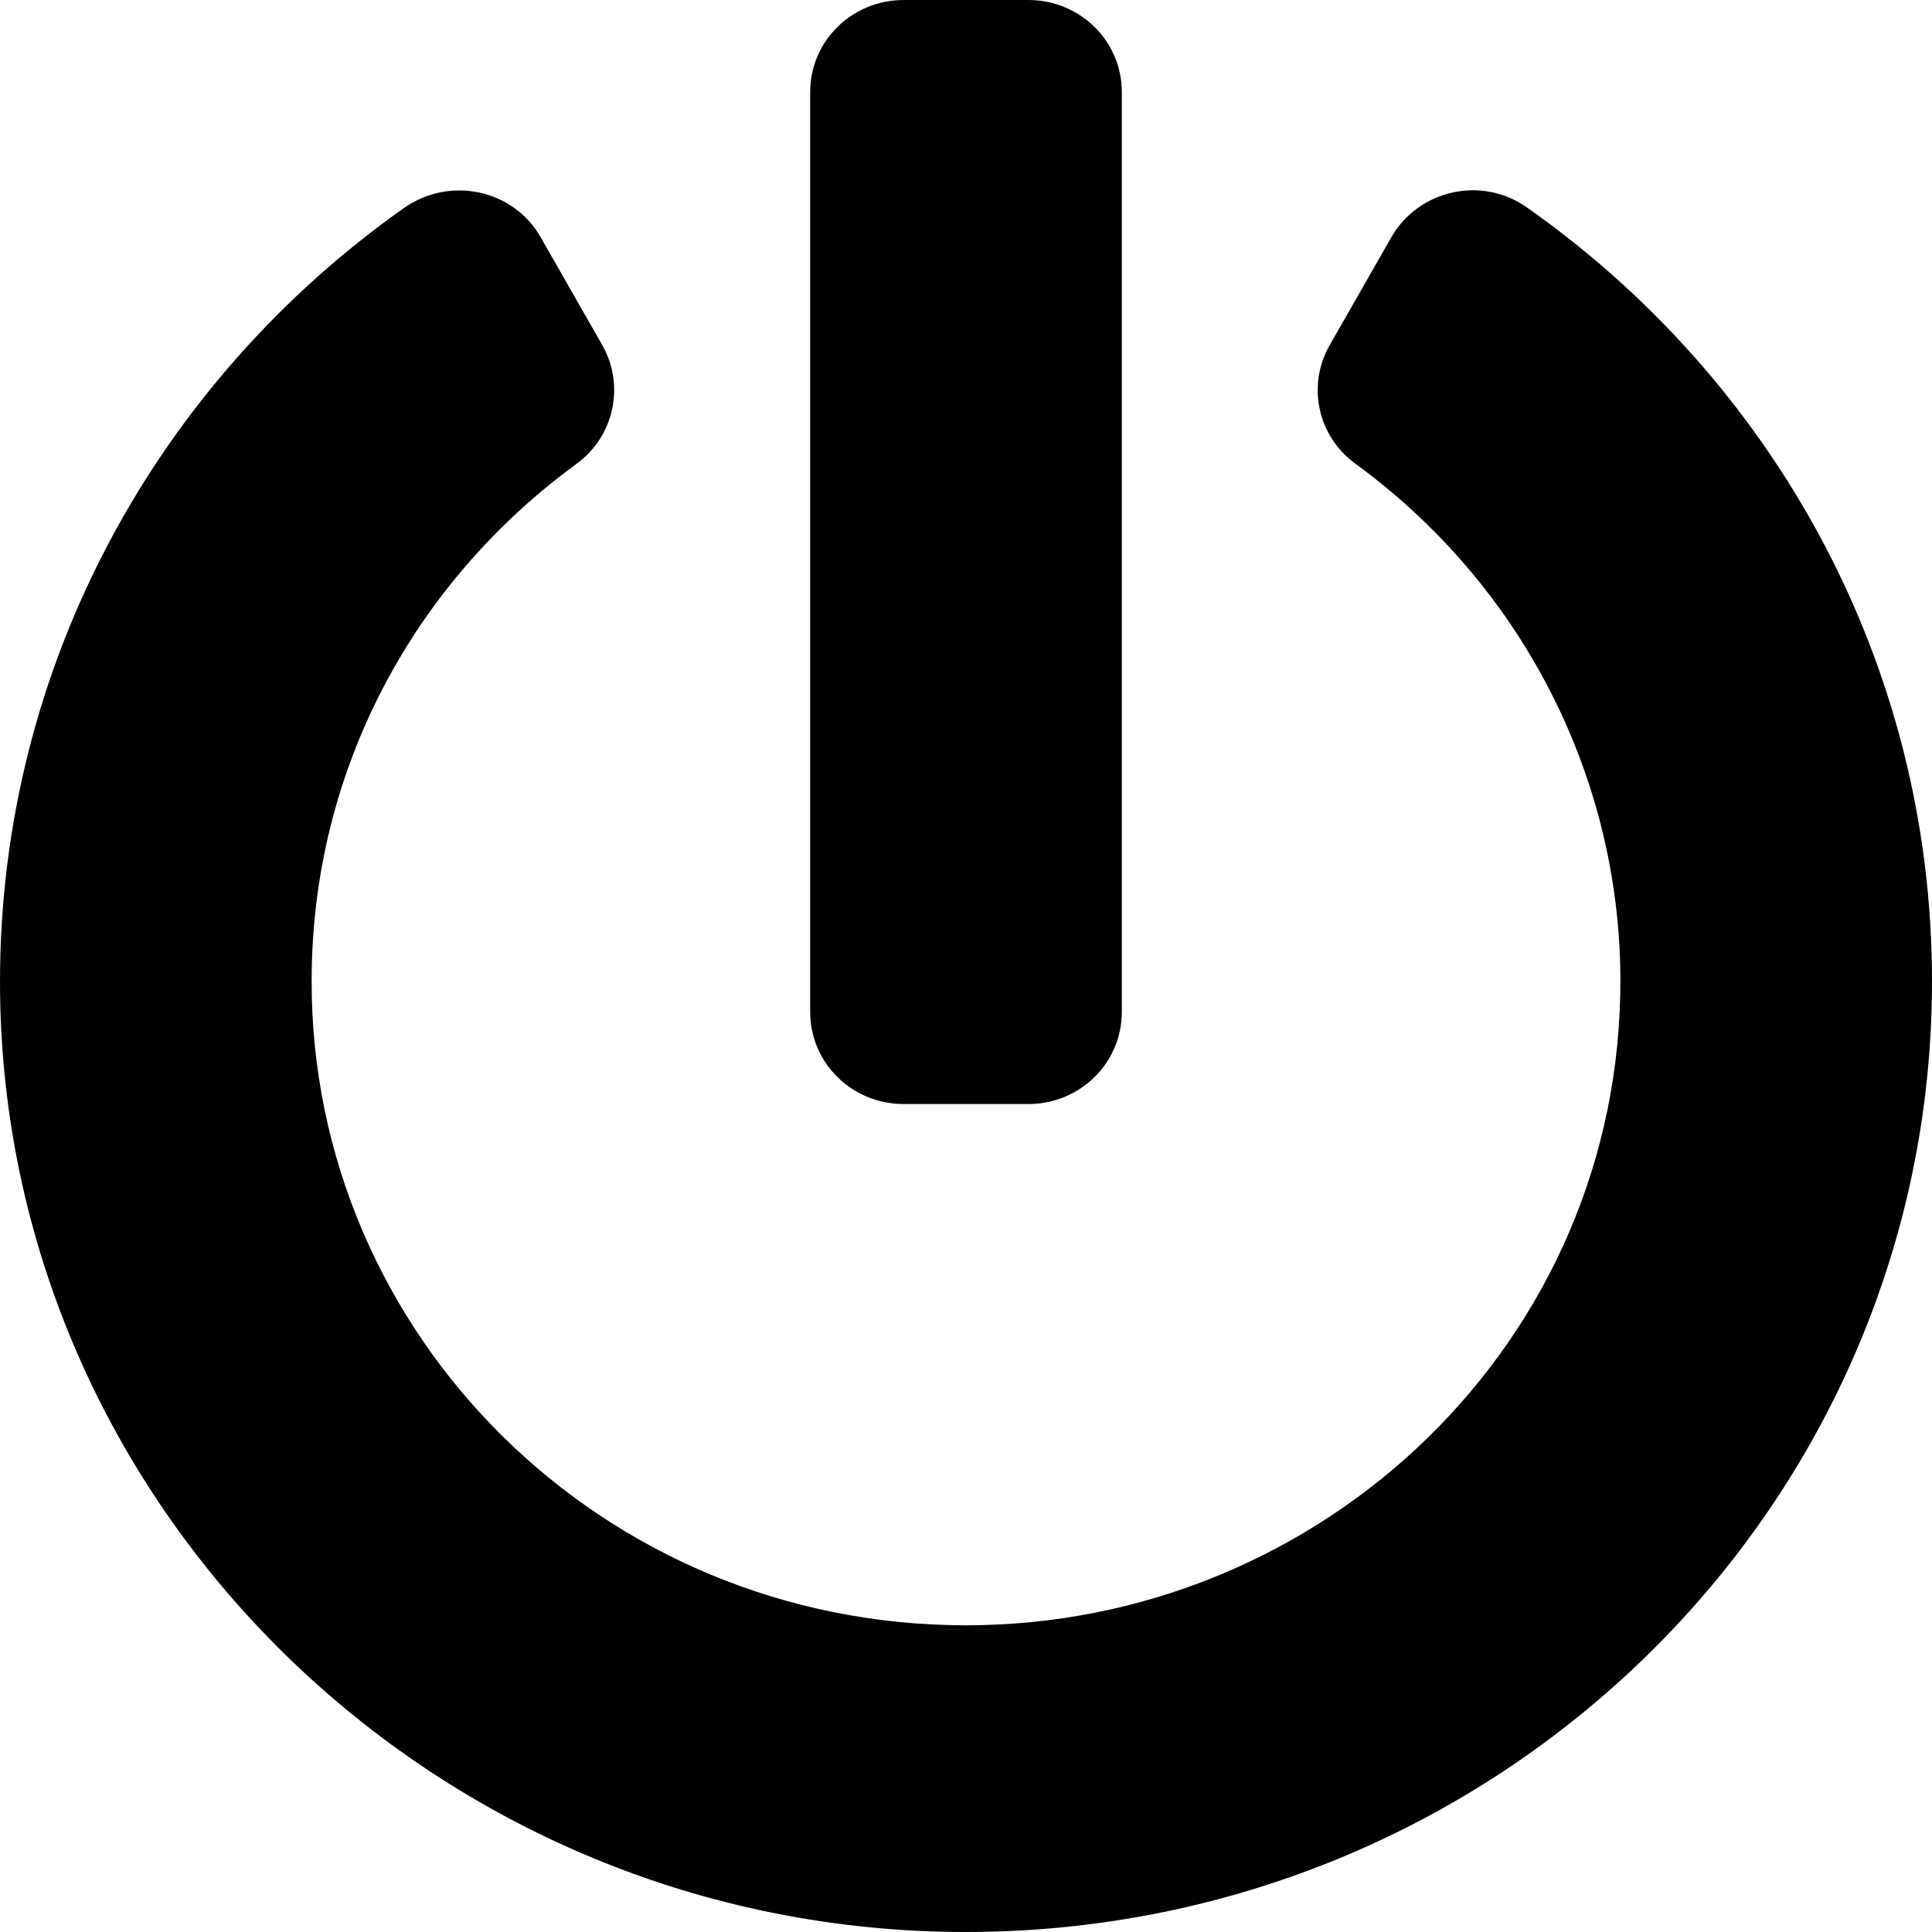 <svg width="20" height="20" viewBox="0 0 20 20" fill="none" xmlns="http://www.w3.org/2000/svg">
<path d="M15.806 2.147C18.347 3.933 20 6.853 20 10.159C20 15.587 15.532 19.988 10.02 20C4.516 20.012 0.008 15.595 7.35953e-06 10.175C-0.004 6.869 1.649 3.94 4.185 2.151C4.657 1.821 5.315 1.96 5.597 2.456L6.234 3.571C6.472 3.988 6.359 4.516 5.968 4.802C4.294 6.024 3.226 7.96 3.226 10.155C3.222 13.817 6.23 16.825 10 16.825C13.694 16.825 16.798 13.881 16.774 10.115C16.762 8.06 15.778 6.075 14.028 4.798C13.637 4.512 13.528 3.984 13.766 3.571L14.403 2.456C14.685 1.964 15.339 1.817 15.806 2.147ZM11.613 10.476V0.952C11.613 0.425 11.181 0 10.645 0H9.355C8.819 0 8.387 0.425 8.387 0.952V10.476C8.387 11.004 8.819 11.429 9.355 11.429H10.645C11.181 11.429 11.613 11.004 11.613 10.476Z" fill="black"/>
</svg>
